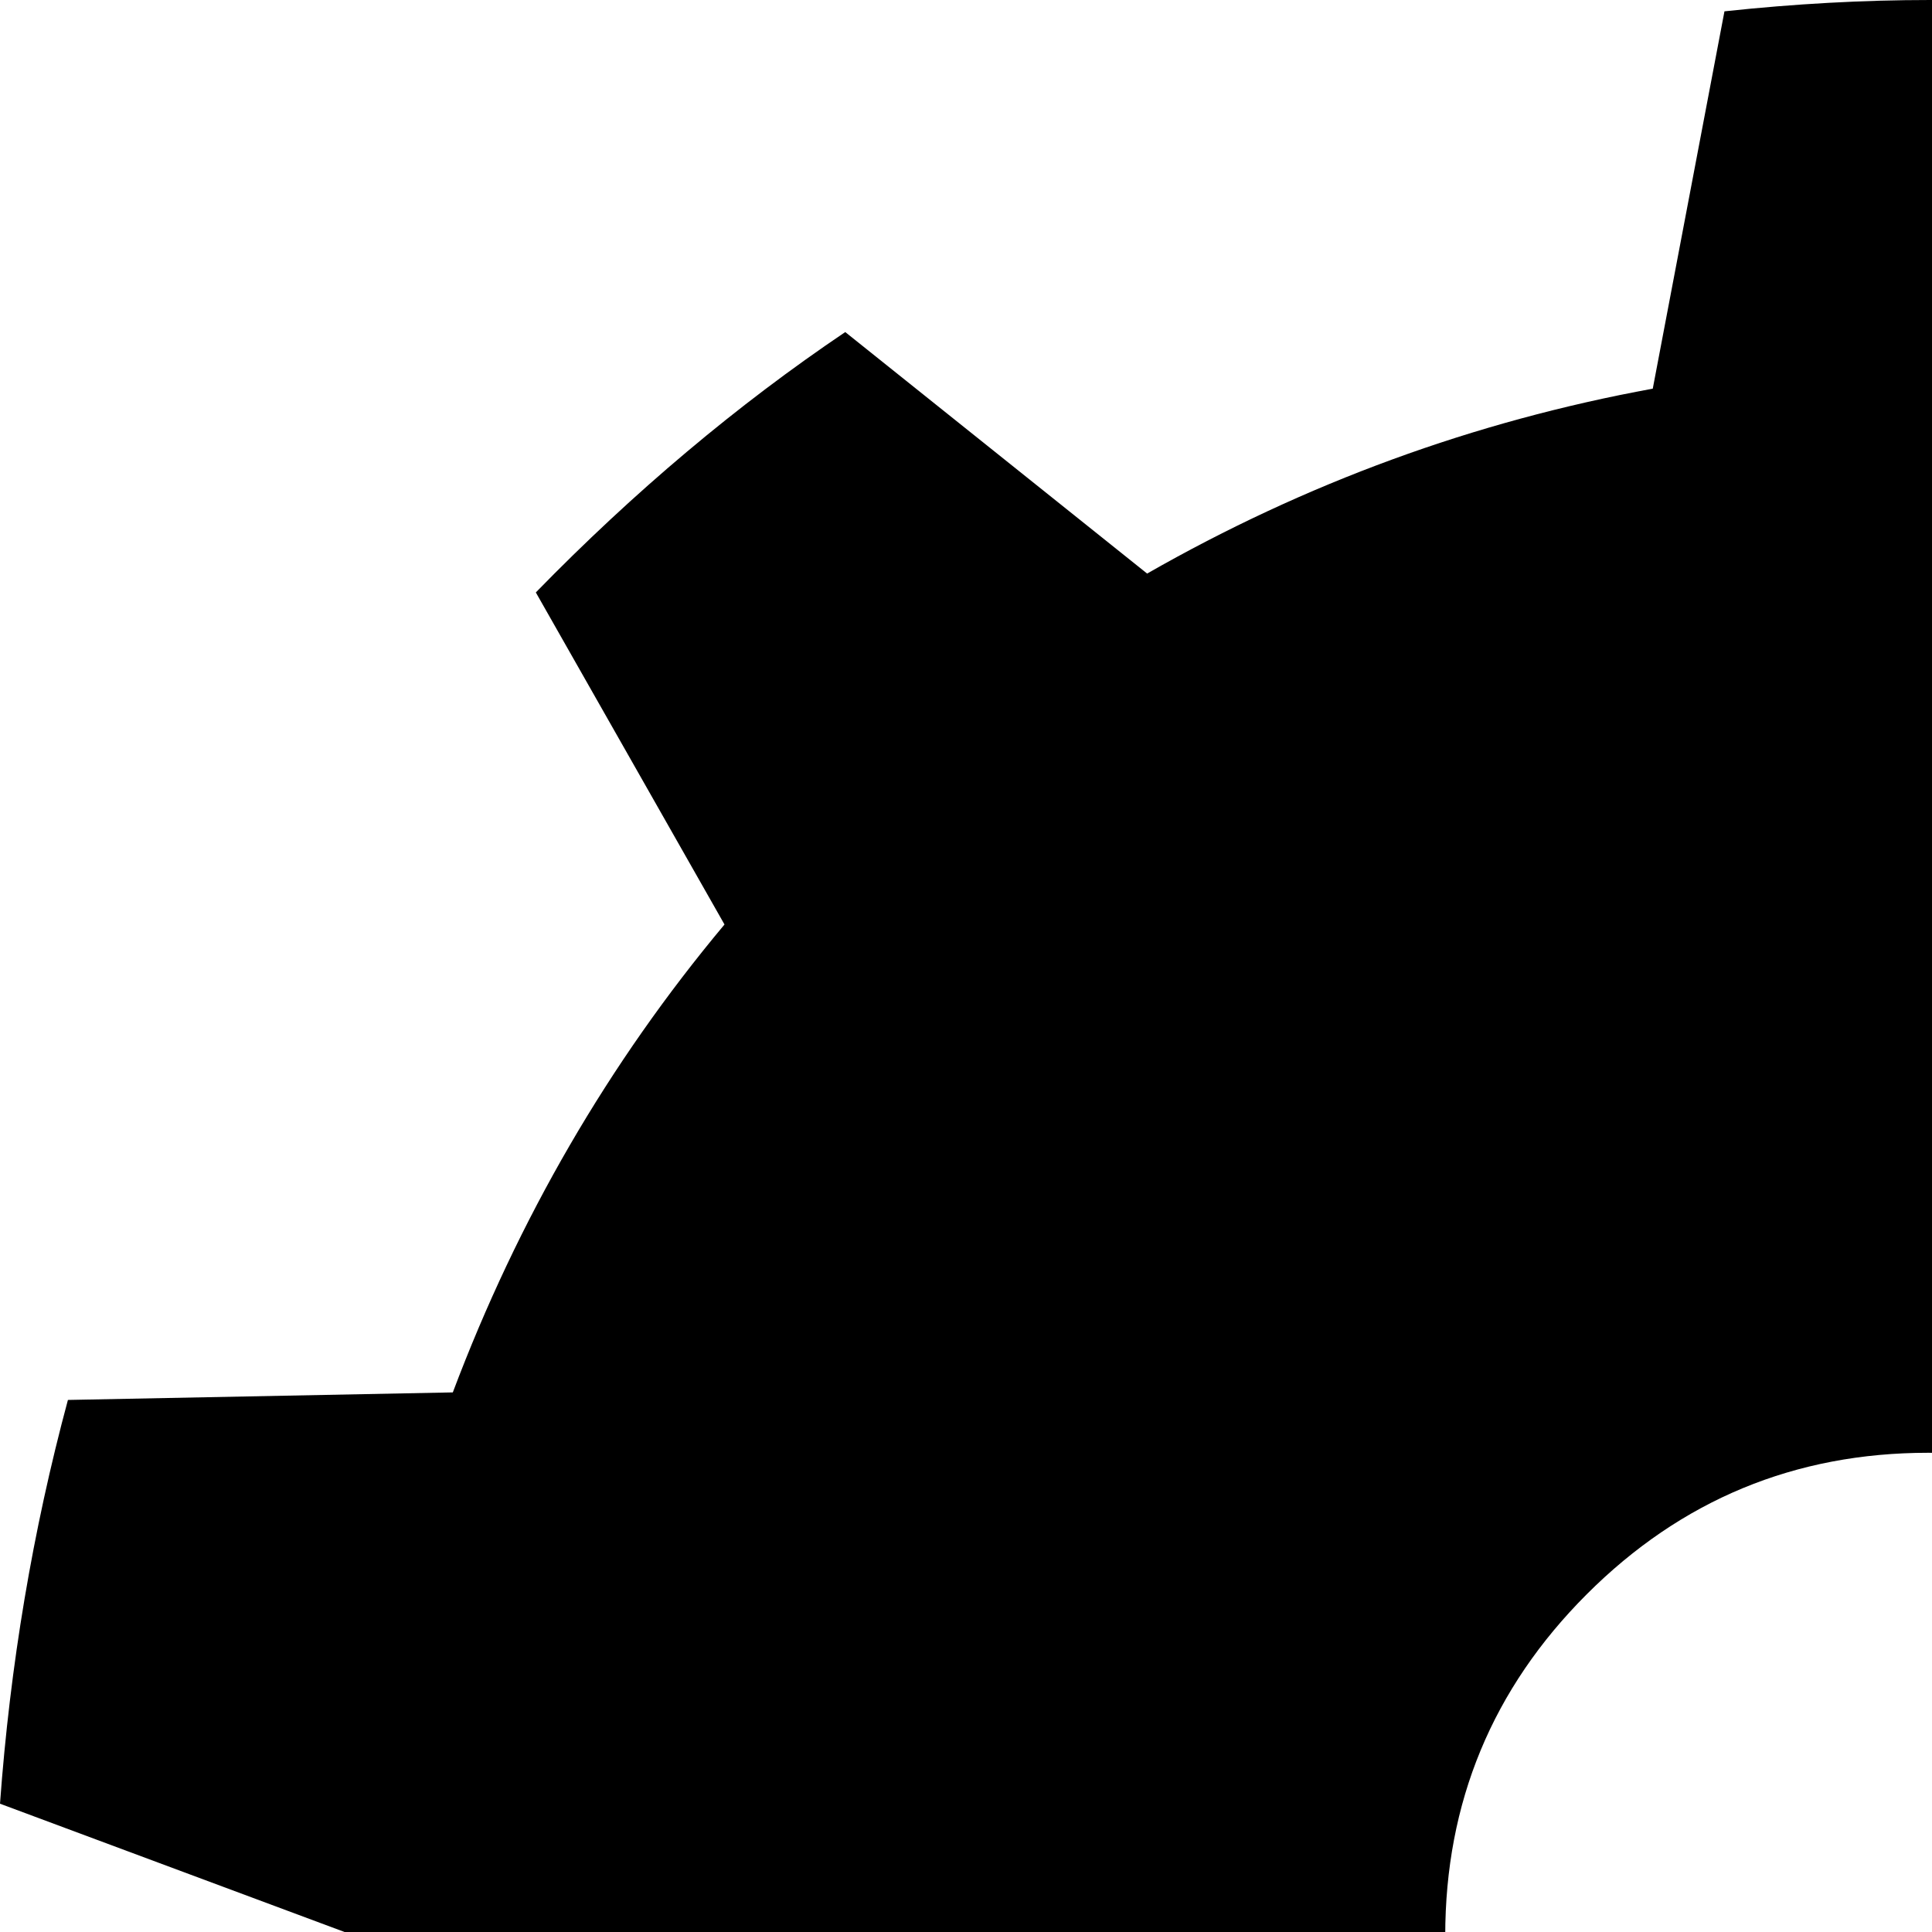<svg xmlns="http://www.w3.org/2000/svg" version="1.1" viewBox="0 0 512 512" fill="currentColor"><path fill="currentColor" d="M928 513q0 72-25 141l76 67q-21 49-54 93l-95-34q-47 56-110 93l16 100q-49 24-101 37l-52-87q-38 6-72 6t-72-6l-52 87q-52-13-101-37l16-100q-63-37-110-93l-95 34q-33-44-54-93l77-67q-26-69-26-141L0 478q4-55 18-107l102-2q26-69 72-124l-50-88q39-40 82-69l80 64q63-36 134-49L457 3q28-3 54.5-3T565 3l19 100q72 13 134 49l80-64q43 29 82 69l-50 88q46 55 72 124l102 2q14 51 18 107zM511 385q-53 0-90.5 37.5T383 513t37.5 90.5T511 641t90.5-37.5T639 513t-37.5-90.5T511 385"/></svg>